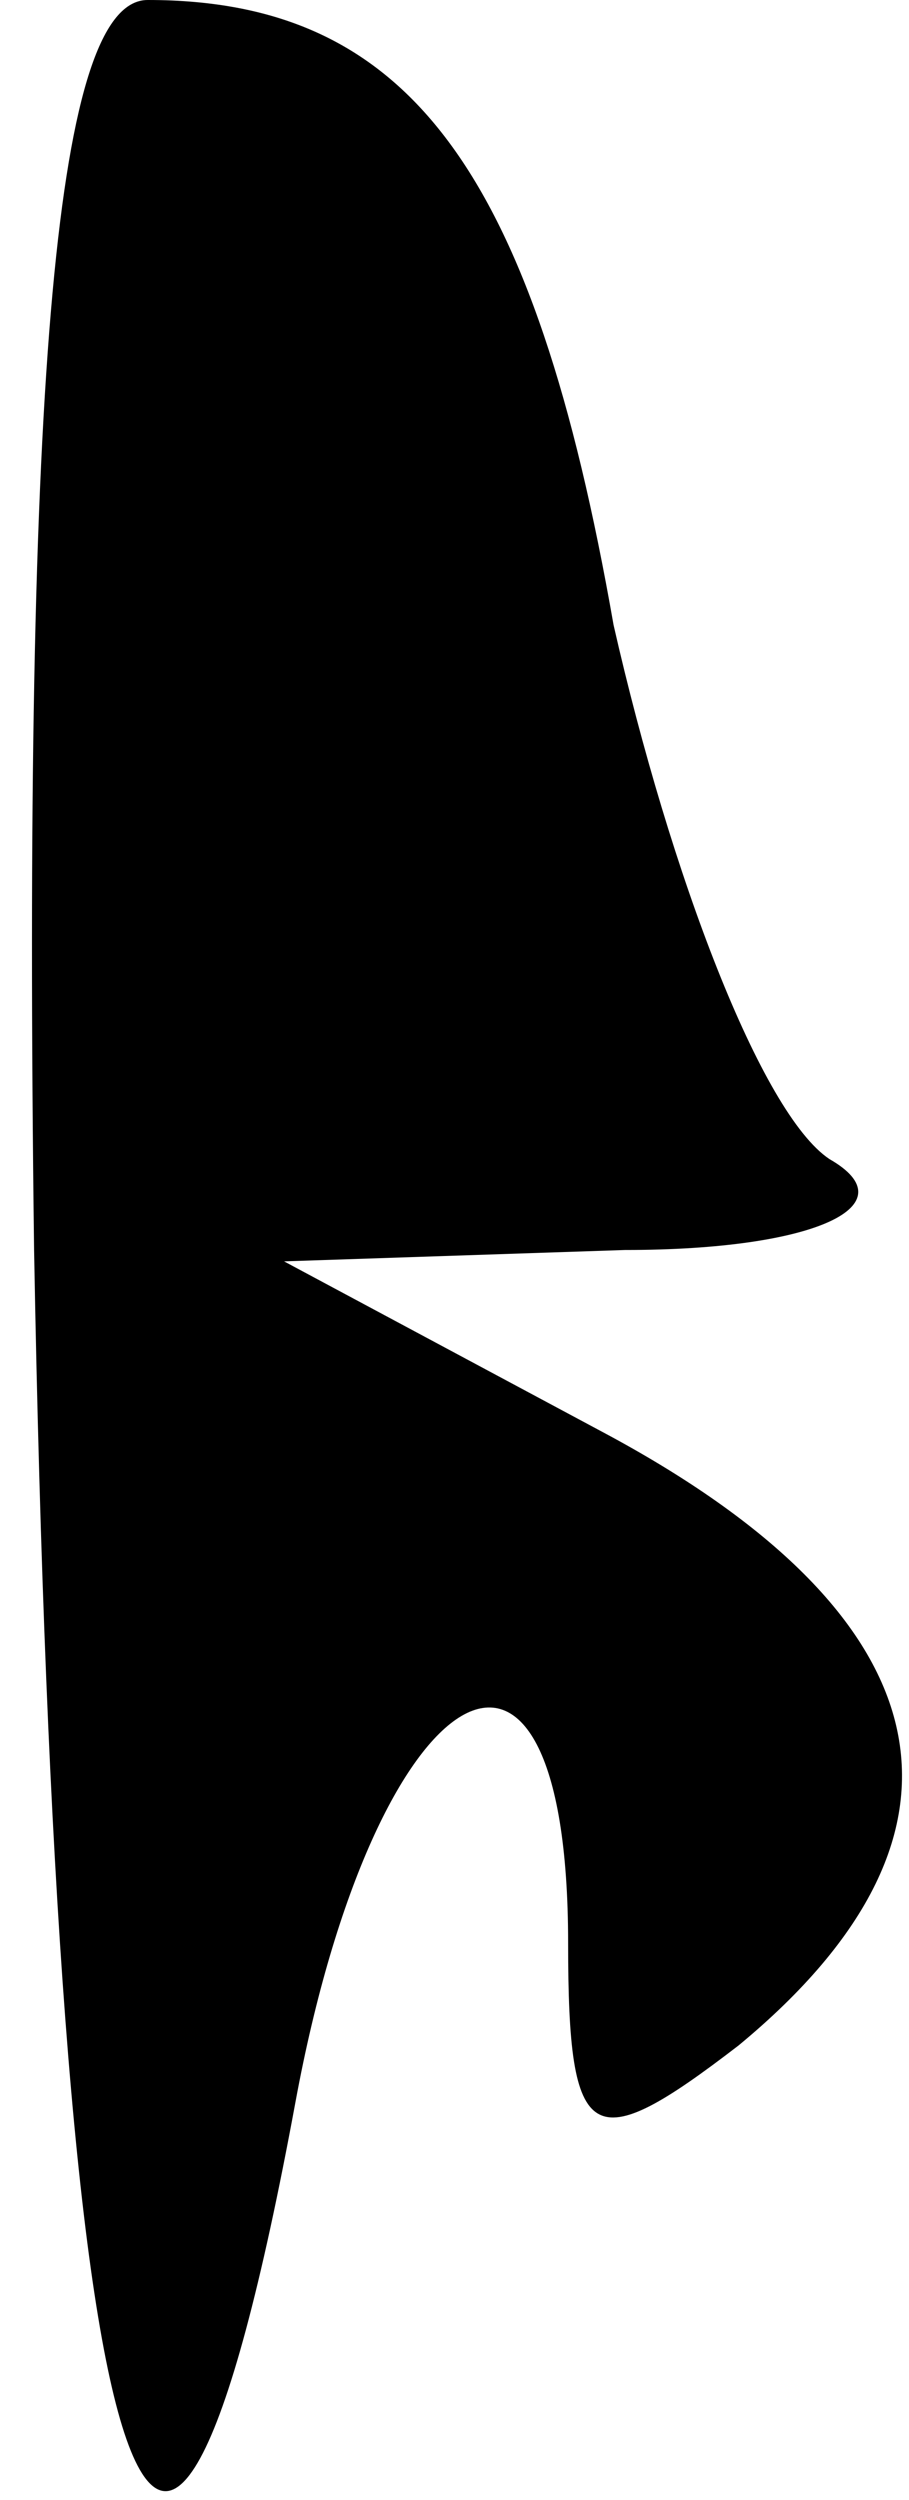 <?xml version="1.0" standalone="no"?>
<!DOCTYPE svg PUBLIC "-//W3C//DTD SVG 20010904//EN"
 "http://www.w3.org/TR/2001/REC-SVG-20010904/DTD/svg10.dtd">
<svg version="1.0" xmlns="http://www.w3.org/2000/svg"
 width="8pt" height="22pt" viewBox="0 0 8 22"
 preserveAspectRatio="xMidYMid meet">
<g transform="translate(0,22) scale(0.1,-0.1)"
fill="#000000" stroke="none">
<path fill="#000000" stroke="none" d="M3 110 c2 -111 11 -140 23 -75 7 38 24
48 24 14 0 -18 2 -19 15 -9 23 19 18 38 -12 54 l-28 15 30 1 c17 0 25 4 18 8
-6 4 -14 25 -19 47 -7 40 -18 55 -41 55 -8 0 -11 -32 -10 -110z"/>
</g>
</svg>
